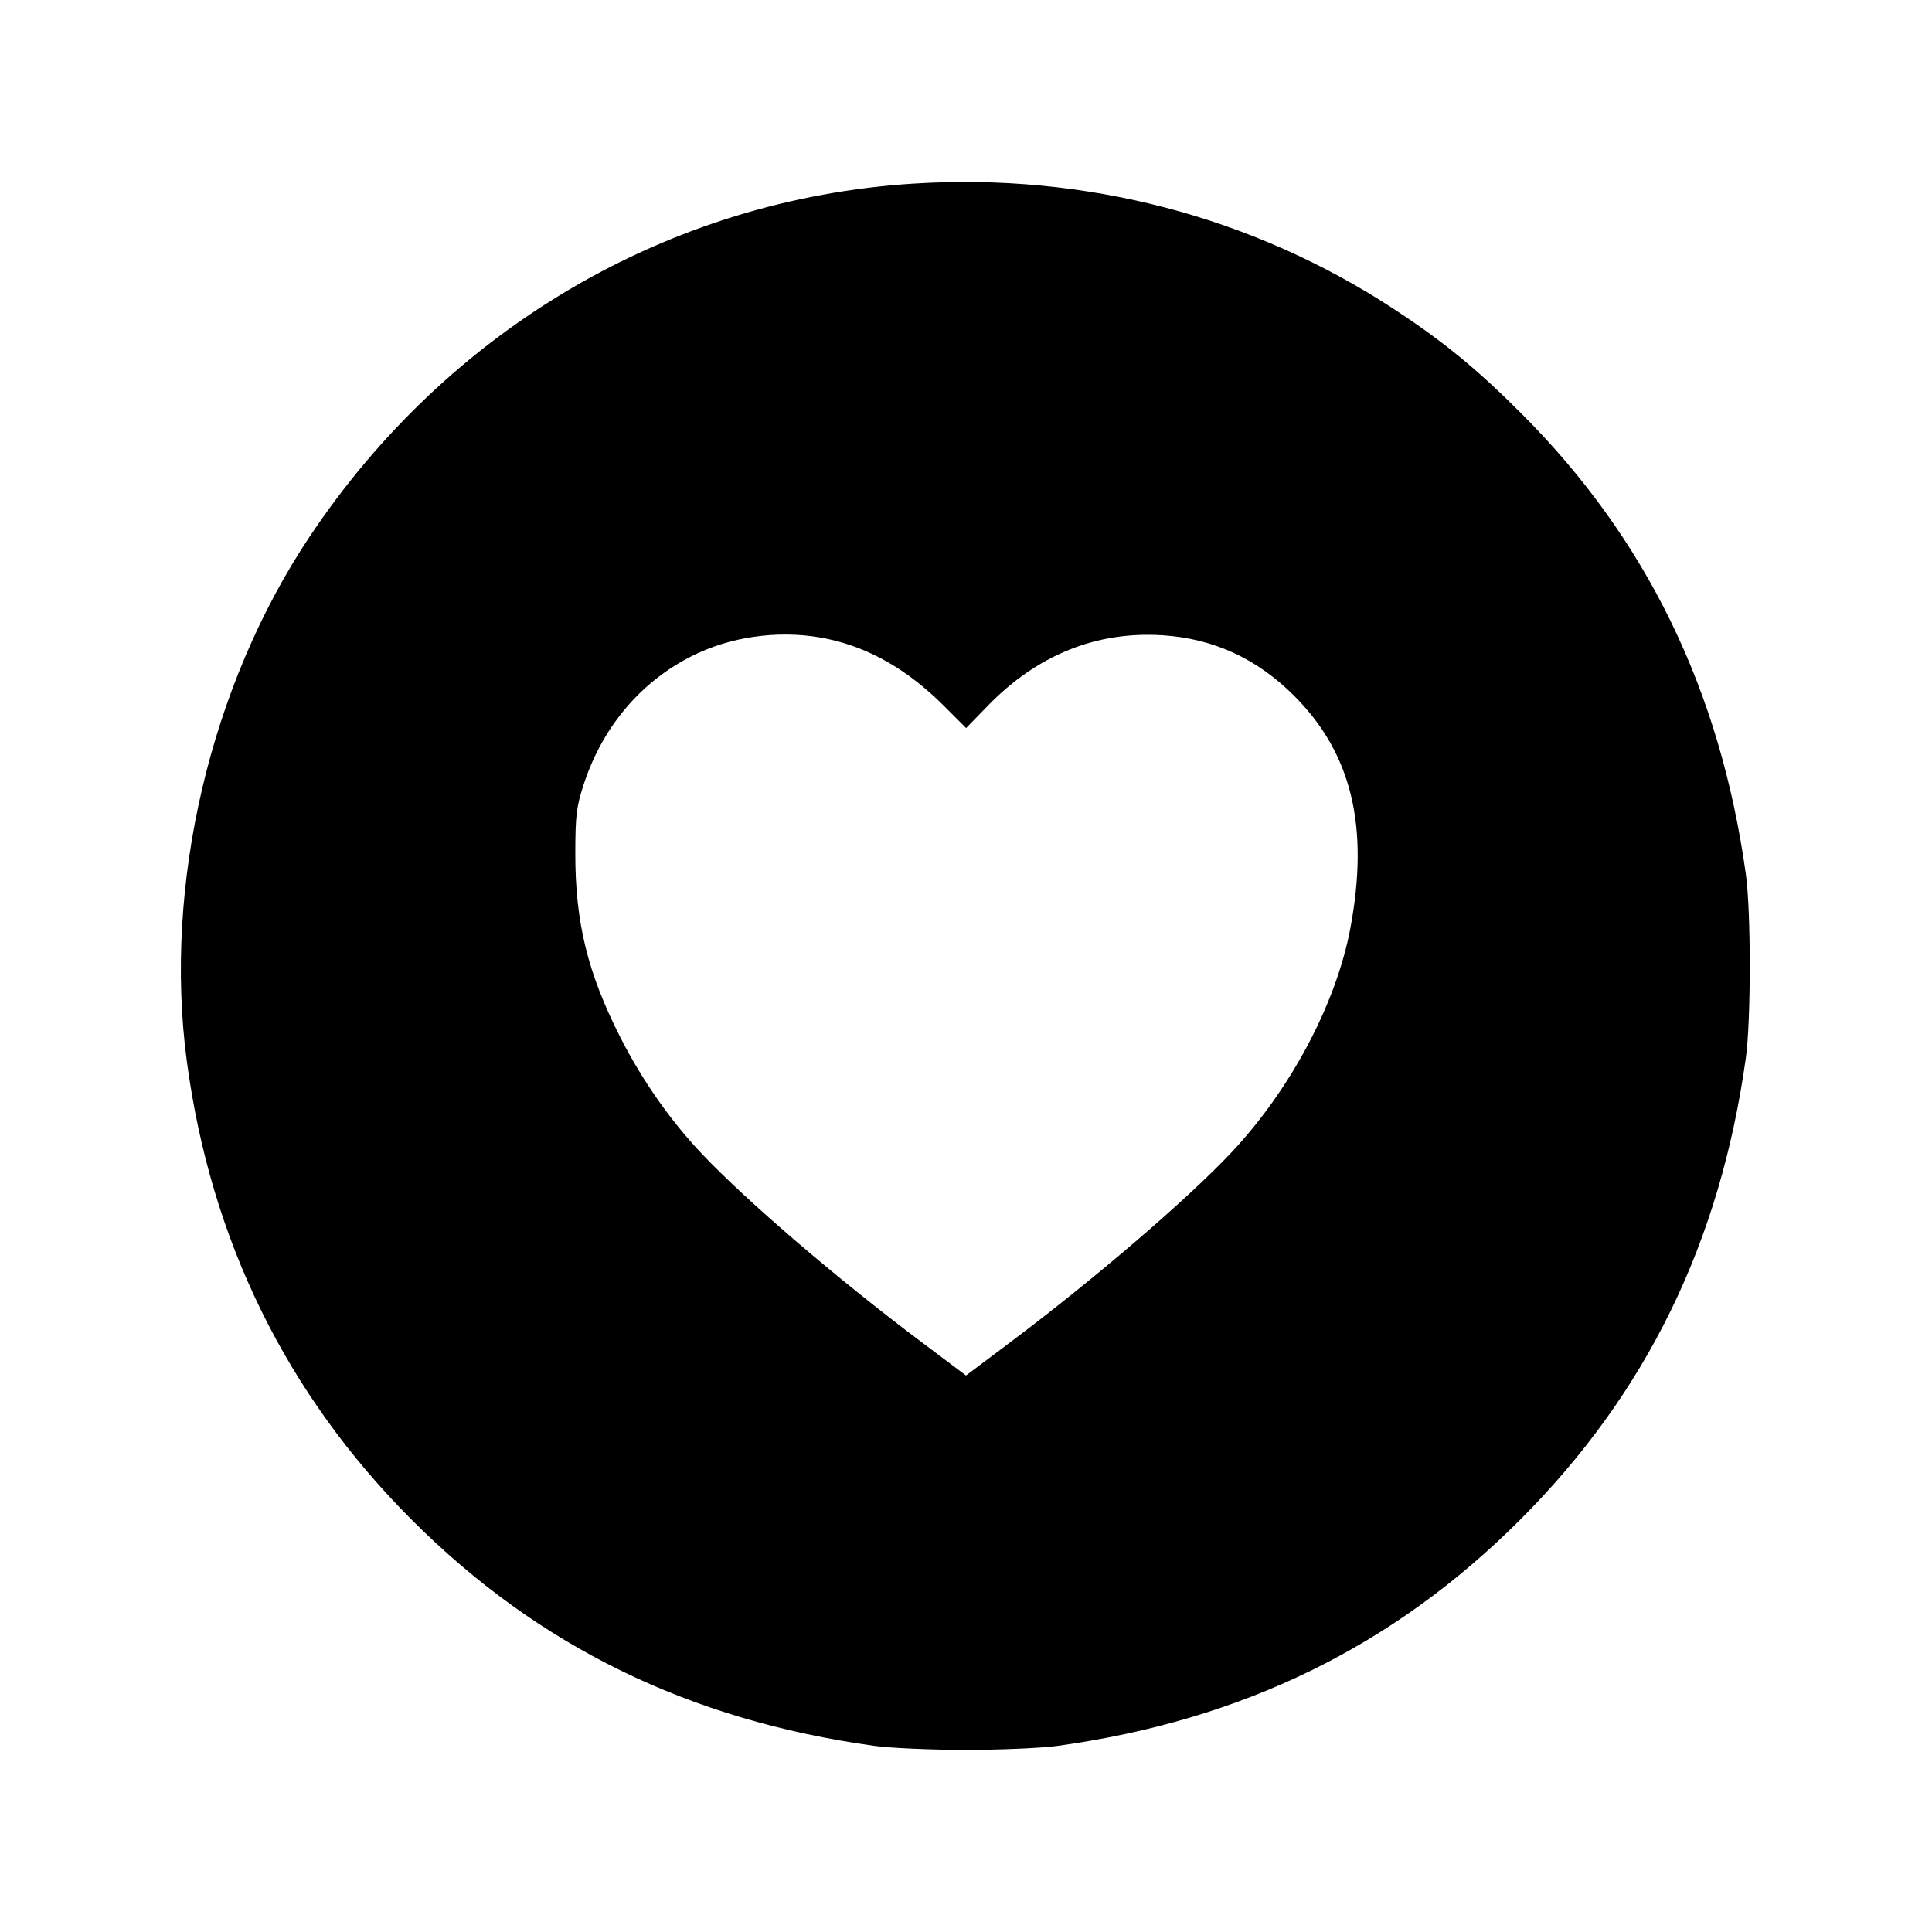 <svg xmlns="http://www.w3.org/2000/svg" width="512" height="512" viewBox="0 0 512 512"><path d="M241.920 48.669 C 177.359 52.784,118.768 87.102,81.958 142.362 C 55.666 181.831,43.309 234.683,49.503 281.173 C 55.829 328.652,75.879 369.527,109.176 402.824 C 142.702 436.350,182.619 455.851,231.680 462.670 C 235.904 463.257,246.848 463.738,256.000 463.738 C 265.152 463.738,276.096 463.257,280.320 462.670 C 329.321 455.859,369.272 436.331,402.802 402.802 C 436.331 369.272,455.859 329.321,462.670 280.320 C 464.046 270.420,464.046 241.580,462.670 231.680 C 455.892 182.914,436.342 142.776,403.220 109.623 C 391.401 97.792,382.569 90.546,369.558 82.006 C 331.997 57.351,287.606 45.757,241.920 48.669 M219.307 169.315 C 230.463 171.686,240.632 177.544,250.204 187.116 L 256.036 192.949 261.778 187.037 C 274.867 173.560,290.595 167.221,308.124 168.356 C 321.586 169.228,333.099 174.528,342.965 184.395 C 358.208 199.637,362.900 219.032,357.863 245.975 C 354.106 266.075,341.854 289.059,325.973 305.797 C 314.056 318.359,289.726 339.199,267.480 355.902 L 256.000 364.520 244.268 355.712 C 221.999 338.992,198.036 318.456,186.027 305.797 C 177.693 297.013,170.213 286.336,164.426 274.963 C 155.727 257.866,152.437 244.438,152.463 226.133 C 152.477 216.036,152.756 213.770,154.716 207.787 C 159.894 191.983,170.720 179.609,185.141 173.009 C 195.451 168.291,208.067 166.927,219.307 169.315 " stroke="none" fill-rule="evenodd" fill="black"></path></svg>